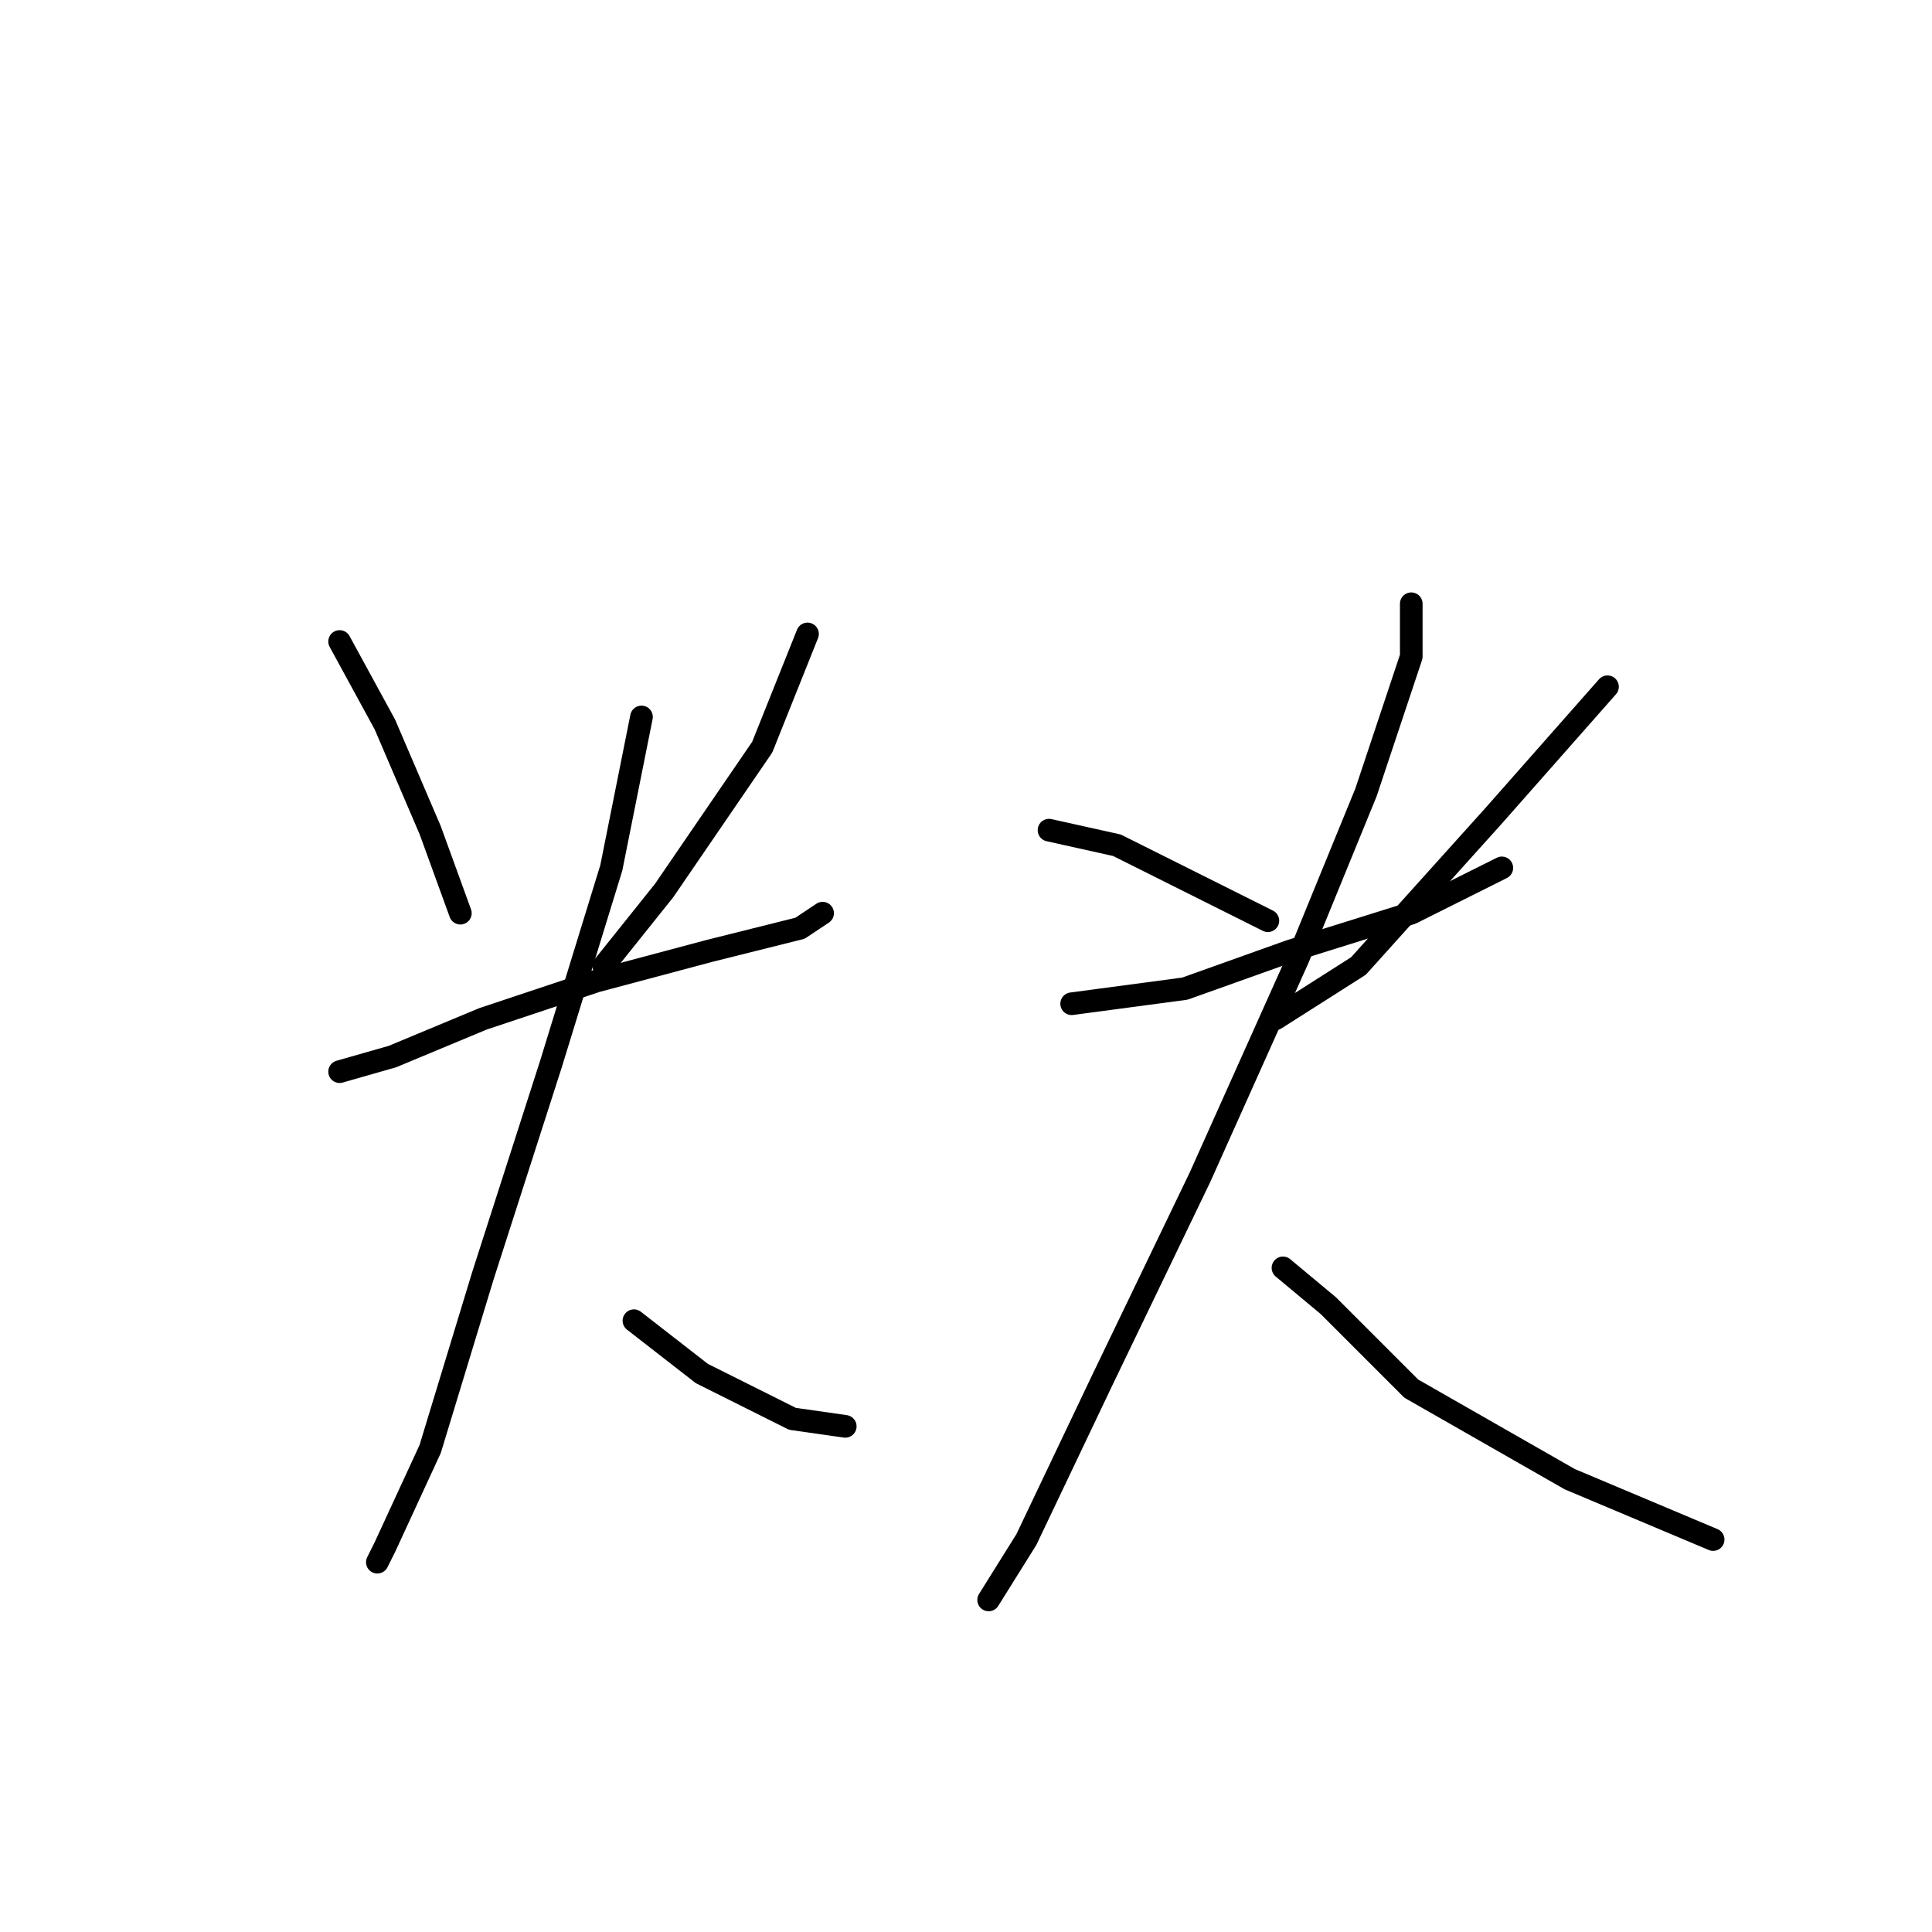 <?xml version="1.0" standalone="no"?>
    <svg width="256" height="256" xmlns="http://www.w3.org/2000/svg" version="1.1">
    <polyline stroke="black" stroke-width="3" stroke-linecap="round" fill="transparent" stroke-linejoin="round" points="45 85 51 96 57 110 61 121 61 121 " />
        <polyline stroke="black" stroke-width="3" stroke-linecap="round" fill="transparent" stroke-linejoin="round" points="107 84 101 99 88 118 80 128 80 128 " />
        <polyline stroke="black" stroke-width="3" stroke-linecap="round" fill="transparent" stroke-linejoin="round" points="45 142 52 140 64 135 79 130 94 126 106 123 109 121 109 121 " />
        <polyline stroke="black" stroke-width="3" stroke-linecap="round" fill="transparent" stroke-linejoin="round" points="85 95 81 115 73 141 64 169 57 192 51 205 50 207 50 207 " />
        <polyline stroke="black" stroke-width="3" stroke-linecap="round" fill="transparent" stroke-linejoin="round" points="84 175 93 182 105 188 112 189 112 189 " />
        <polyline stroke="black" stroke-width="3" stroke-linecap="round" fill="transparent" stroke-linejoin="round" points="139 110 148 112 158 117 168 122 168 122 " />
        <polyline stroke="black" stroke-width="3" stroke-linecap="round" fill="transparent" stroke-linejoin="round" points="213 91 198 108 180 128 169 135 169 135 " />
        <polyline stroke="black" stroke-width="3" stroke-linecap="round" fill="transparent" stroke-linejoin="round" points="142 133 157 131 171 126 187 121 199 115 199 115 " />
        <polyline stroke="black" stroke-width="3" stroke-linecap="round" fill="transparent" stroke-linejoin="round" points="187 80 187 87 181 105 172 127 159 156 146 183 136 204 131 212 131 212 " />
        <polyline stroke="black" stroke-width="3" stroke-linecap="round" fill="transparent" stroke-linejoin="round" points="170 168 176 173 187 184 208 196 227 204 227 204 " />
        </svg>